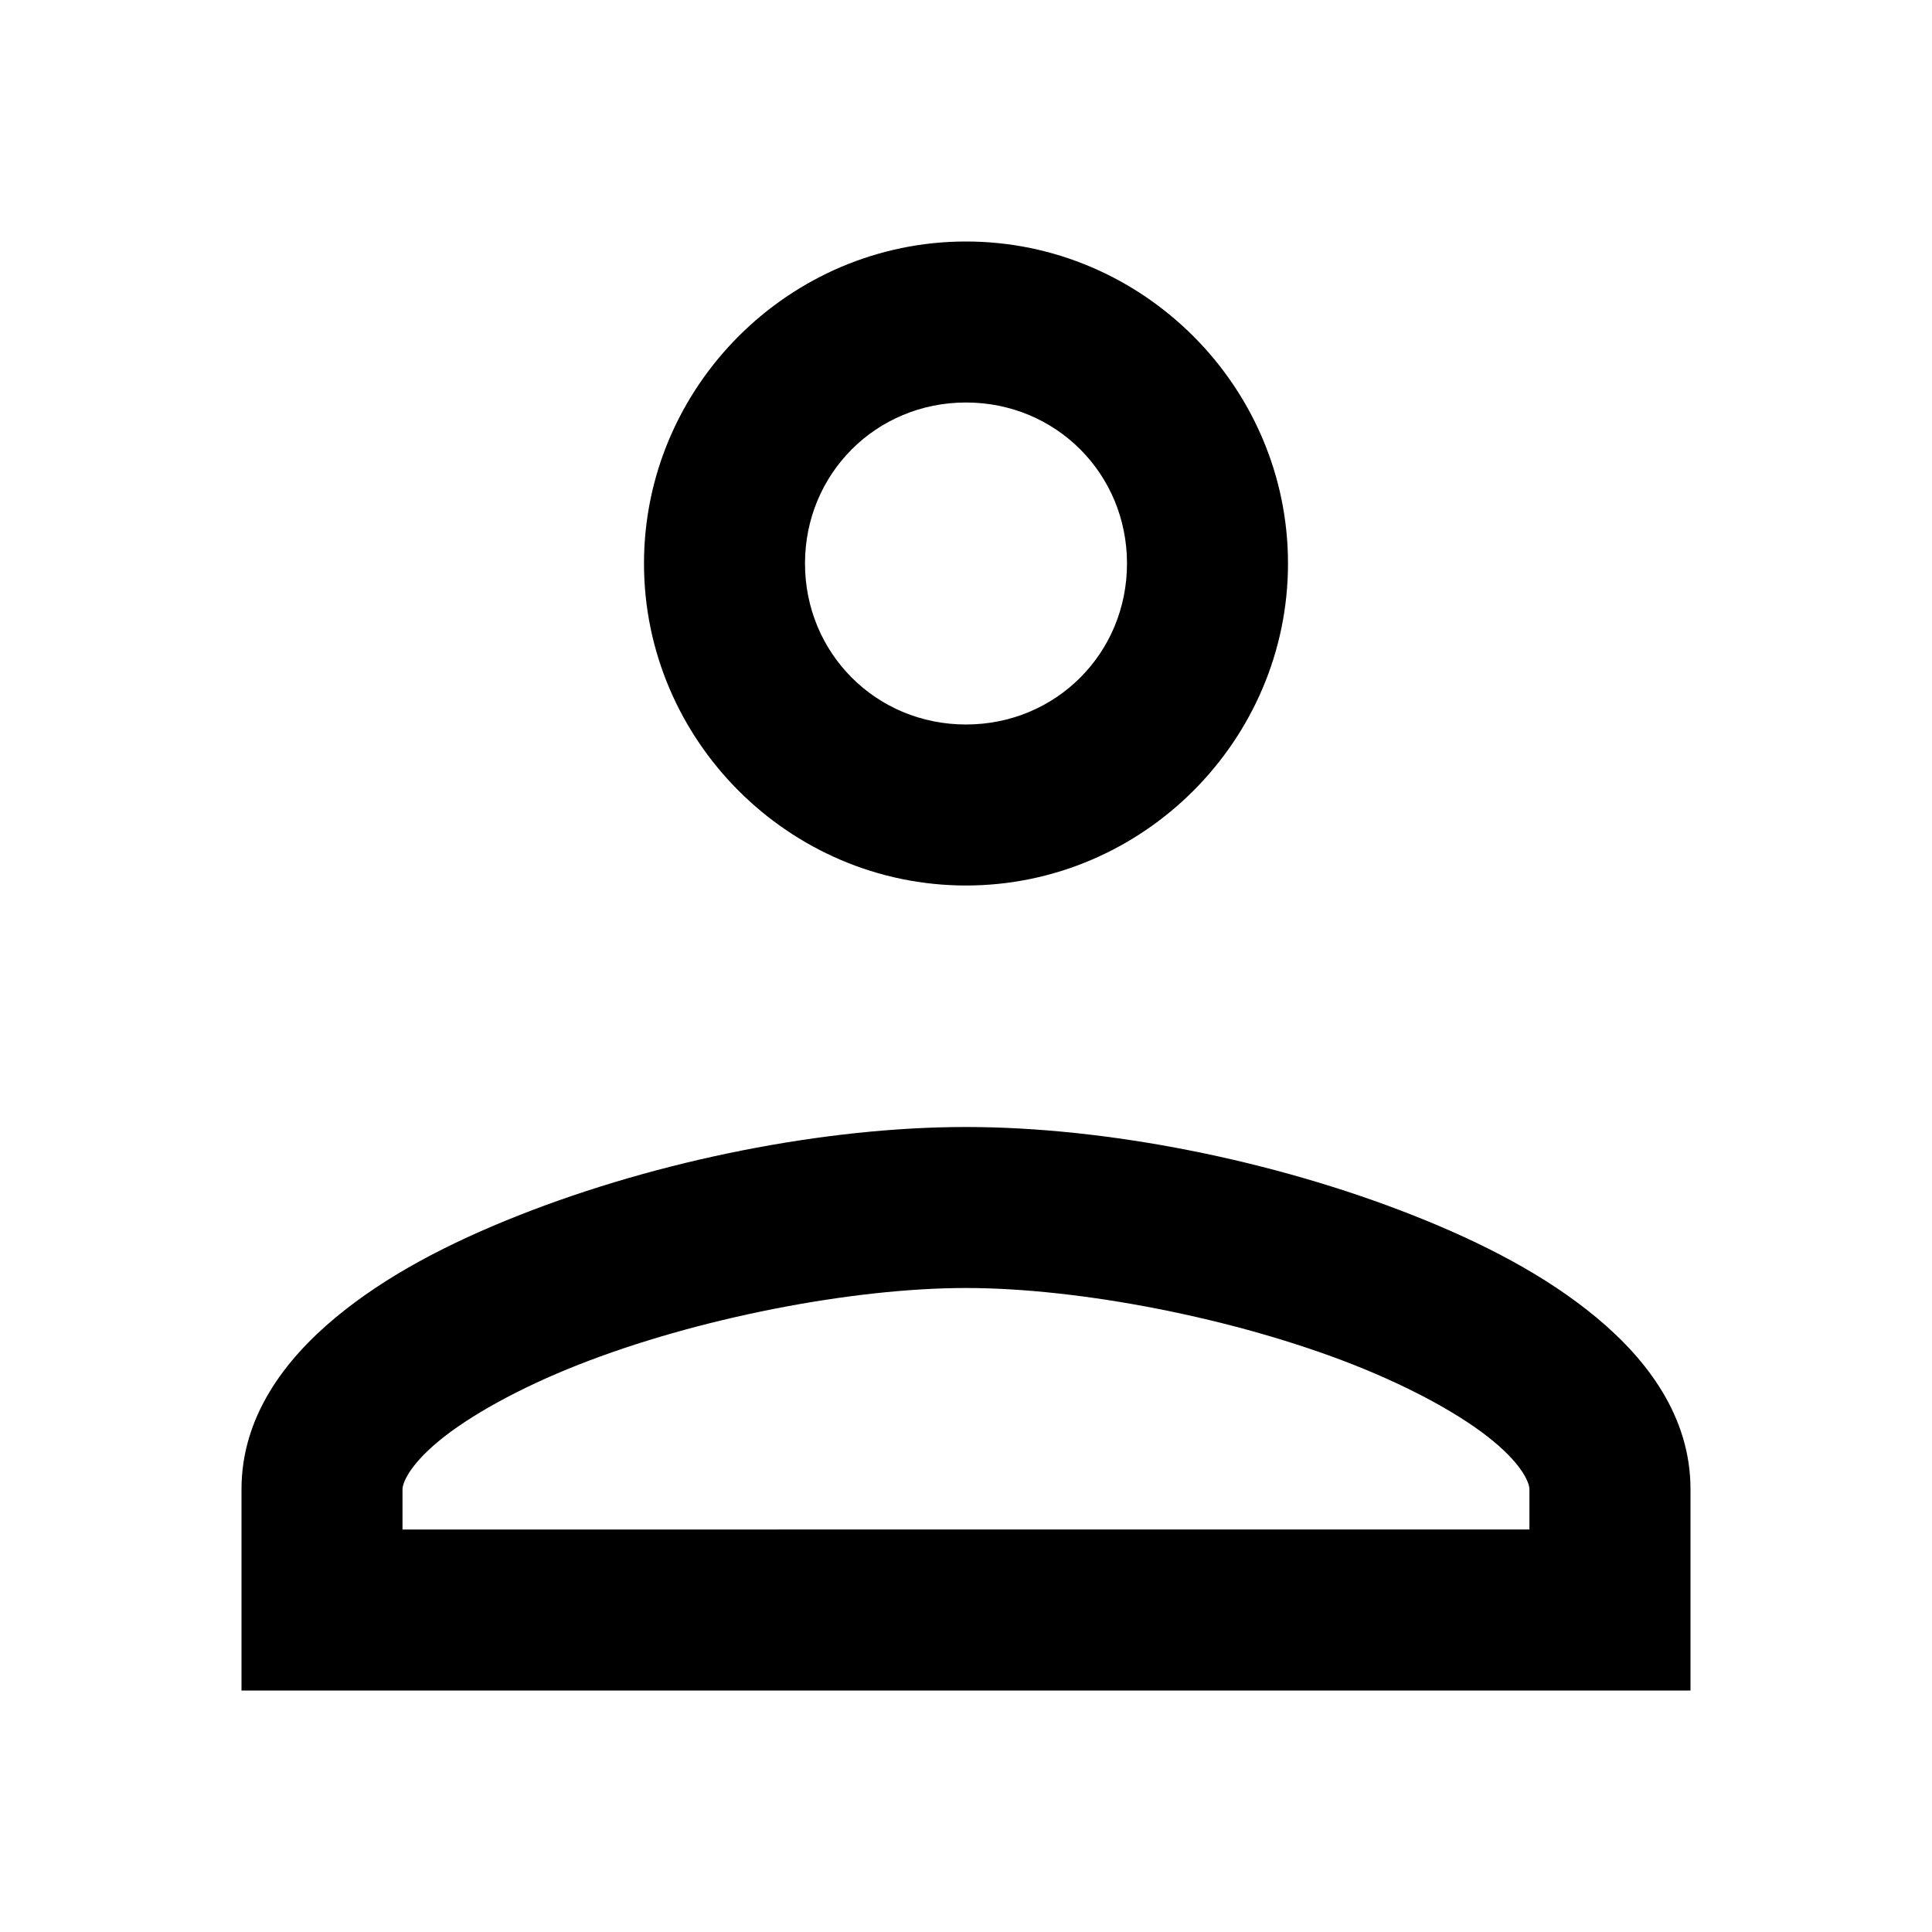 <svg xmlns="http://www.w3.org/2000/svg" viewBox="0 0 24 24"><path d="M12 3C9.803 3 8 4.803 8 7c0 2.197 1.803 4 4 4 2.197 0 4-1.803 4-4 0-2.197-1.803-4-4-4zm0 2c1.116 0 2 .884 2 2s-.884 2-2 2-2-.884-2-2 .884-2 2-2zm0 9c-1.745 0-3.813.41-5.551 1.096-.869.343-1.655.75-2.283 1.273C3.537 16.892 3 17.599 3 18.5V21h18v-2.5c0-.901-.537-1.608-1.166-2.131-.629-.523-1.414-.93-2.283-1.273C15.813 14.41 13.745 14 12 14zm0 2c1.414 0 3.346.374 4.818.955.736.291 1.359.637 1.736.951.378.314.445.528.445.594v.5H5v-.5c0-.065.068-.28.445-.594.378-.314 1-.661 1.736-.951C8.654 16.374 10.586 16 12 16z" font-family="sans-serif" font-weight="400" overflow="visible" style="line-height:normal;text-indent:0;text-align:start;text-decoration-line:none;text-decoration-style:solid;text-decoration-color:#000;text-transform:none;block-progression:tb;isolation:auto;mix-blend-mode:normal" white-space="normal"/></svg>